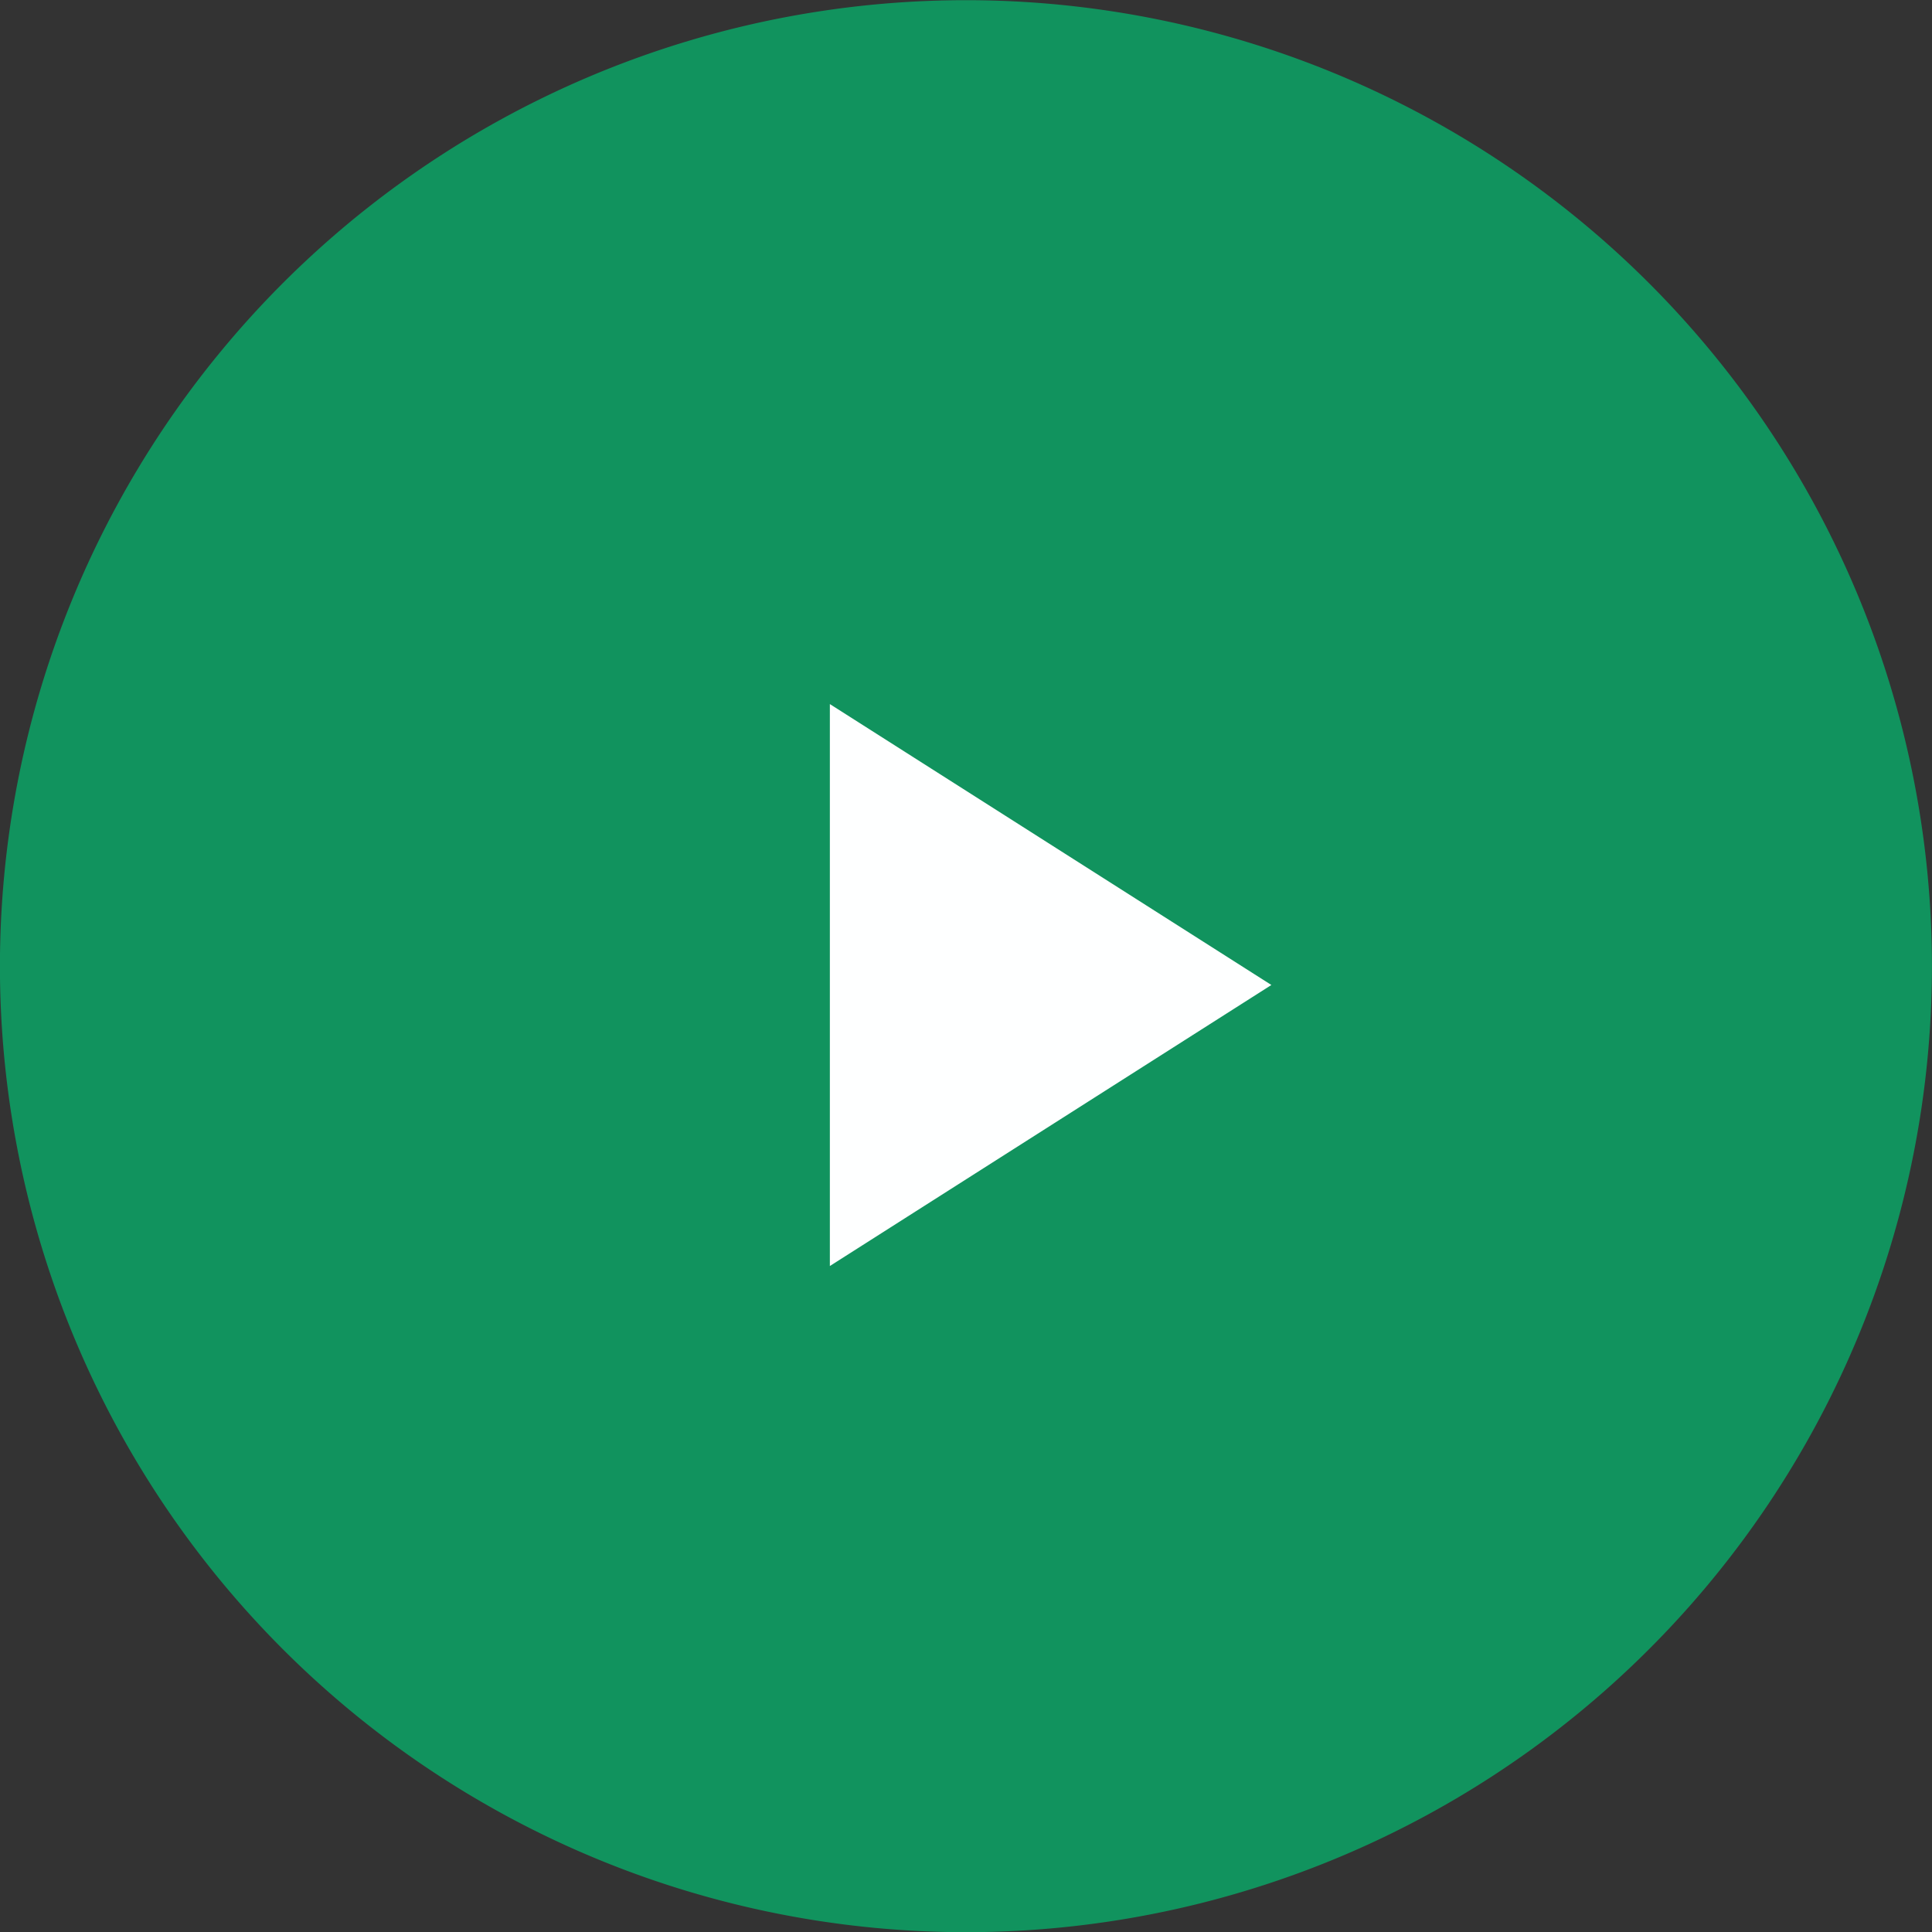 <svg id="play-small" xmlns="http://www.w3.org/2000/svg" width="32.044" height="32.045" viewBox="0 0 32.044 32.045">
  <rect x="0" y="0" width="32.044" height="32.045" fill="#333333" stroke="none"/>
  <g id="Group_1574" data-name="Group 1574" transform="translate(-2.823 -2.728)">
    <path id="Path_1269-5" data-name="Path 1269-5" d="M2580.01,659.9a16.022,16.022,0,1,1-16.022-16.022h0A16.023,16.023,0,0,1,2580.01,659.9Z" transform="translate(-2545.144 -641.147)" fill="#11935e"/>
  </g>
  <g id="play_arrow-24px" data-name="play arrow-24px" transform="translate(8.438 8.35)">
    <path id="Path_1313" data-name="Path 1313" d="M2562.611,656.3v9.32l7.323-4.661Z" transform="translate(-2557.285 -652.972)" fill="#feffff"/>
    <path id="Path_1314" data-name="Path 1314" d="M2556.944,652.759h15.977v15.977h-15.977Z" transform="translate(-2556.944 -652.759)" fill="none"/>
  </g>
</svg>
